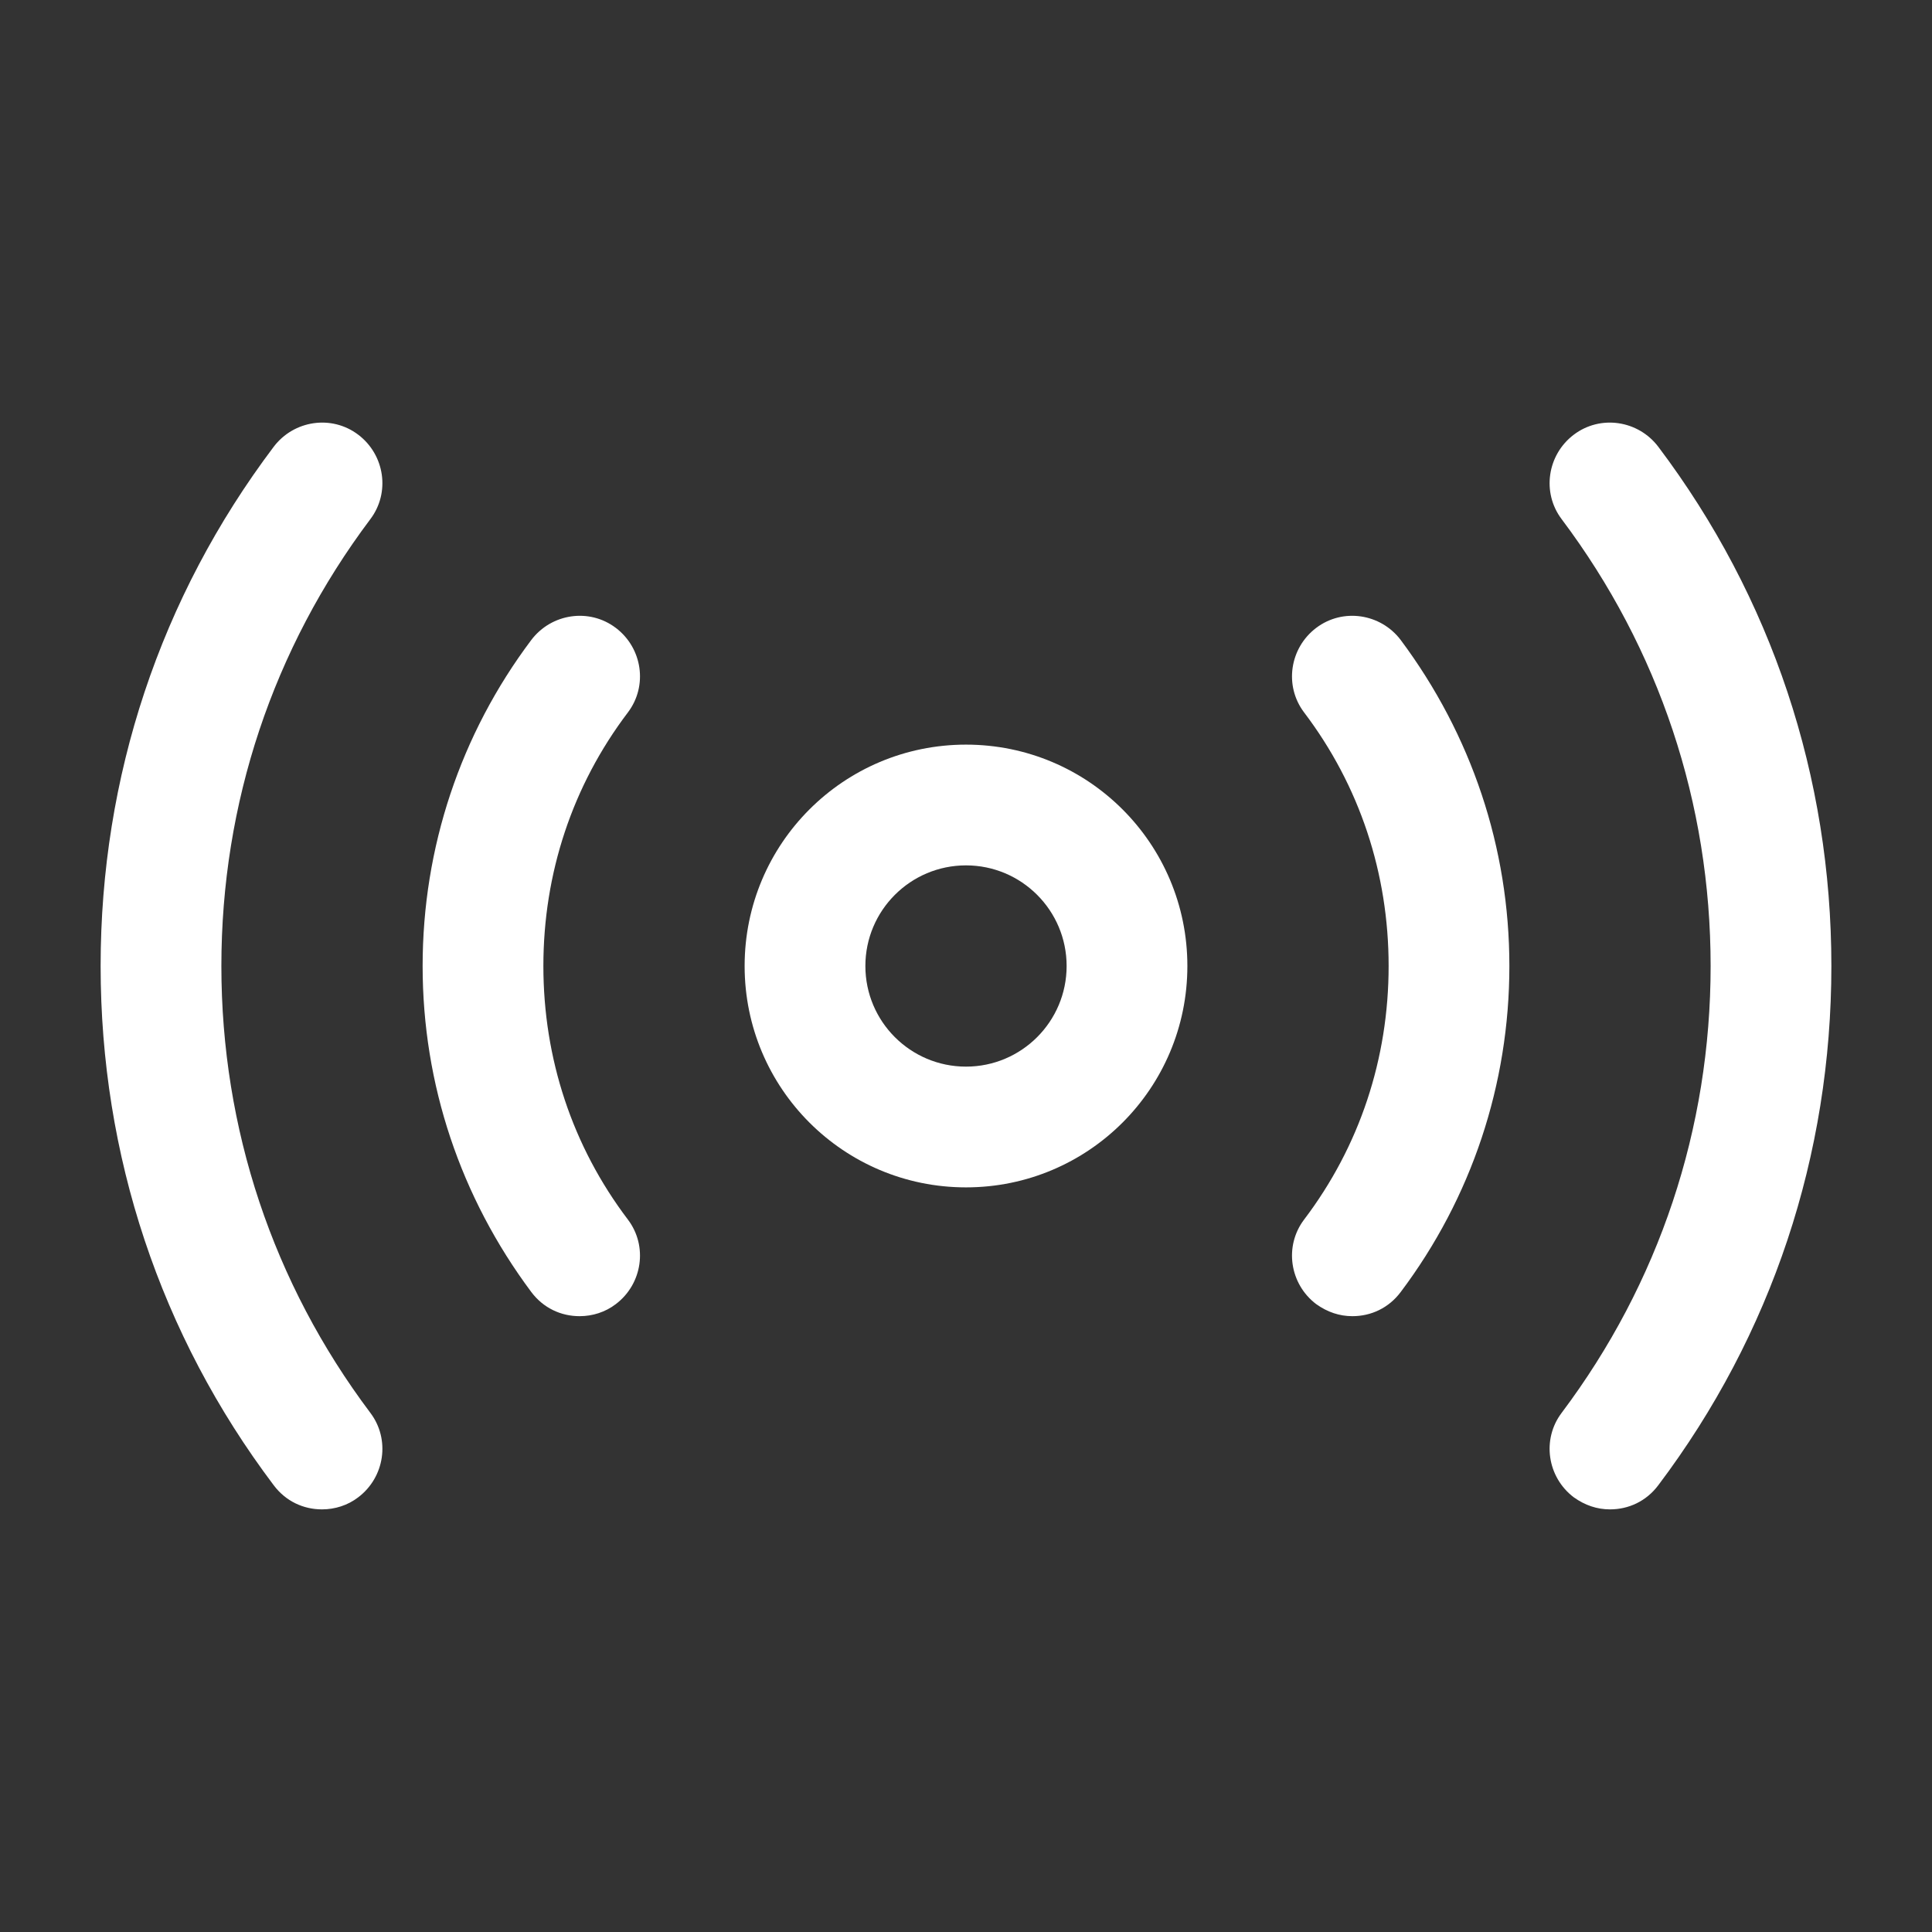 <svg width="24" height="24" viewBox="0 0 24 24" fill="none" xmlns="http://www.w3.org/2000/svg">
<rect x="0" y="0" width="24" height="24" fill="#333333" stroke="none"/>
<path d="M12 14.75C10.48 14.75 9.25 13.52 9.25 12C9.25 10.48 10.48 9.25 12 9.25C13.52 9.25 14.75 10.48 14.75 12C14.75 13.52 13.52 14.75 12 14.75ZM12 10.75C11.31 10.75 10.75 11.31 10.75 12C10.75 12.69 11.31 13.25 12 13.25C12.69 13.25 13.25 12.69 13.25 12C13.25 11.31 12.69 10.75 12 10.75Z" fill="white"/>
<path d="M20 18.75C19.84 18.75 19.69 18.7 19.55 18.6C19.22 18.35 19.15 17.88 19.4 17.55C20.61 15.94 21.25 14.02 21.25 12C21.25 9.98 20.61 8.06 19.4 6.45C19.15 6.12 19.22 5.65 19.55 5.4C19.88 5.15 20.35 5.22 20.6 5.55C22.01 7.42 22.75 9.65 22.75 12C22.75 14.35 22.01 16.58 20.6 18.45C20.45 18.65 20.23 18.75 20 18.75Z" fill="white"/>
<path d="M4 18.75C3.77 18.75 3.55 18.65 3.4 18.45C1.99 16.58 1.25 14.35 1.25 12C1.25 9.65 1.99 7.42 3.4 5.55C3.65 5.22 4.12 5.15 4.45 5.4C4.78 5.65 4.85 6.12 4.6 6.45C3.39 8.06 2.75 9.98 2.75 12C2.75 14.02 3.39 15.94 4.6 17.55C4.85 17.88 4.78 18.35 4.45 18.6C4.32 18.7 4.16 18.75 4 18.75Z" fill="white"/>
<path d="M16.8 16.35C16.64 16.35 16.49 16.3 16.35 16.2C16.02 15.95 15.95 15.48 16.2 15.15C16.89 14.24 17.25 13.15 17.25 12C17.25 10.85 16.89 9.76 16.2 8.85C15.95 8.52 16.02 8.05 16.35 7.8C16.68 7.55 17.15 7.62 17.4 7.95C18.28 9.13 18.75 10.53 18.75 12C18.75 13.47 18.28 14.88 17.4 16.05C17.25 16.25 17.03 16.35 16.8 16.35Z" fill="white"/>
<path d="M7.2 16.35C6.97 16.35 6.75 16.25 6.6 16.05C5.72 14.87 5.25 13.47 5.25 12C5.25 10.53 5.72 9.12 6.6 7.95C6.85 7.62 7.32 7.55 7.65 7.8C7.98 8.05 8.05 8.52 7.8 8.85C7.11 9.76 6.75 10.85 6.75 12C6.75 13.15 7.11 14.24 7.8 15.15C8.05 15.48 7.98 15.95 7.65 16.2C7.52 16.3 7.36 16.35 7.2 16.35Z" fill="white"/>
</svg>
